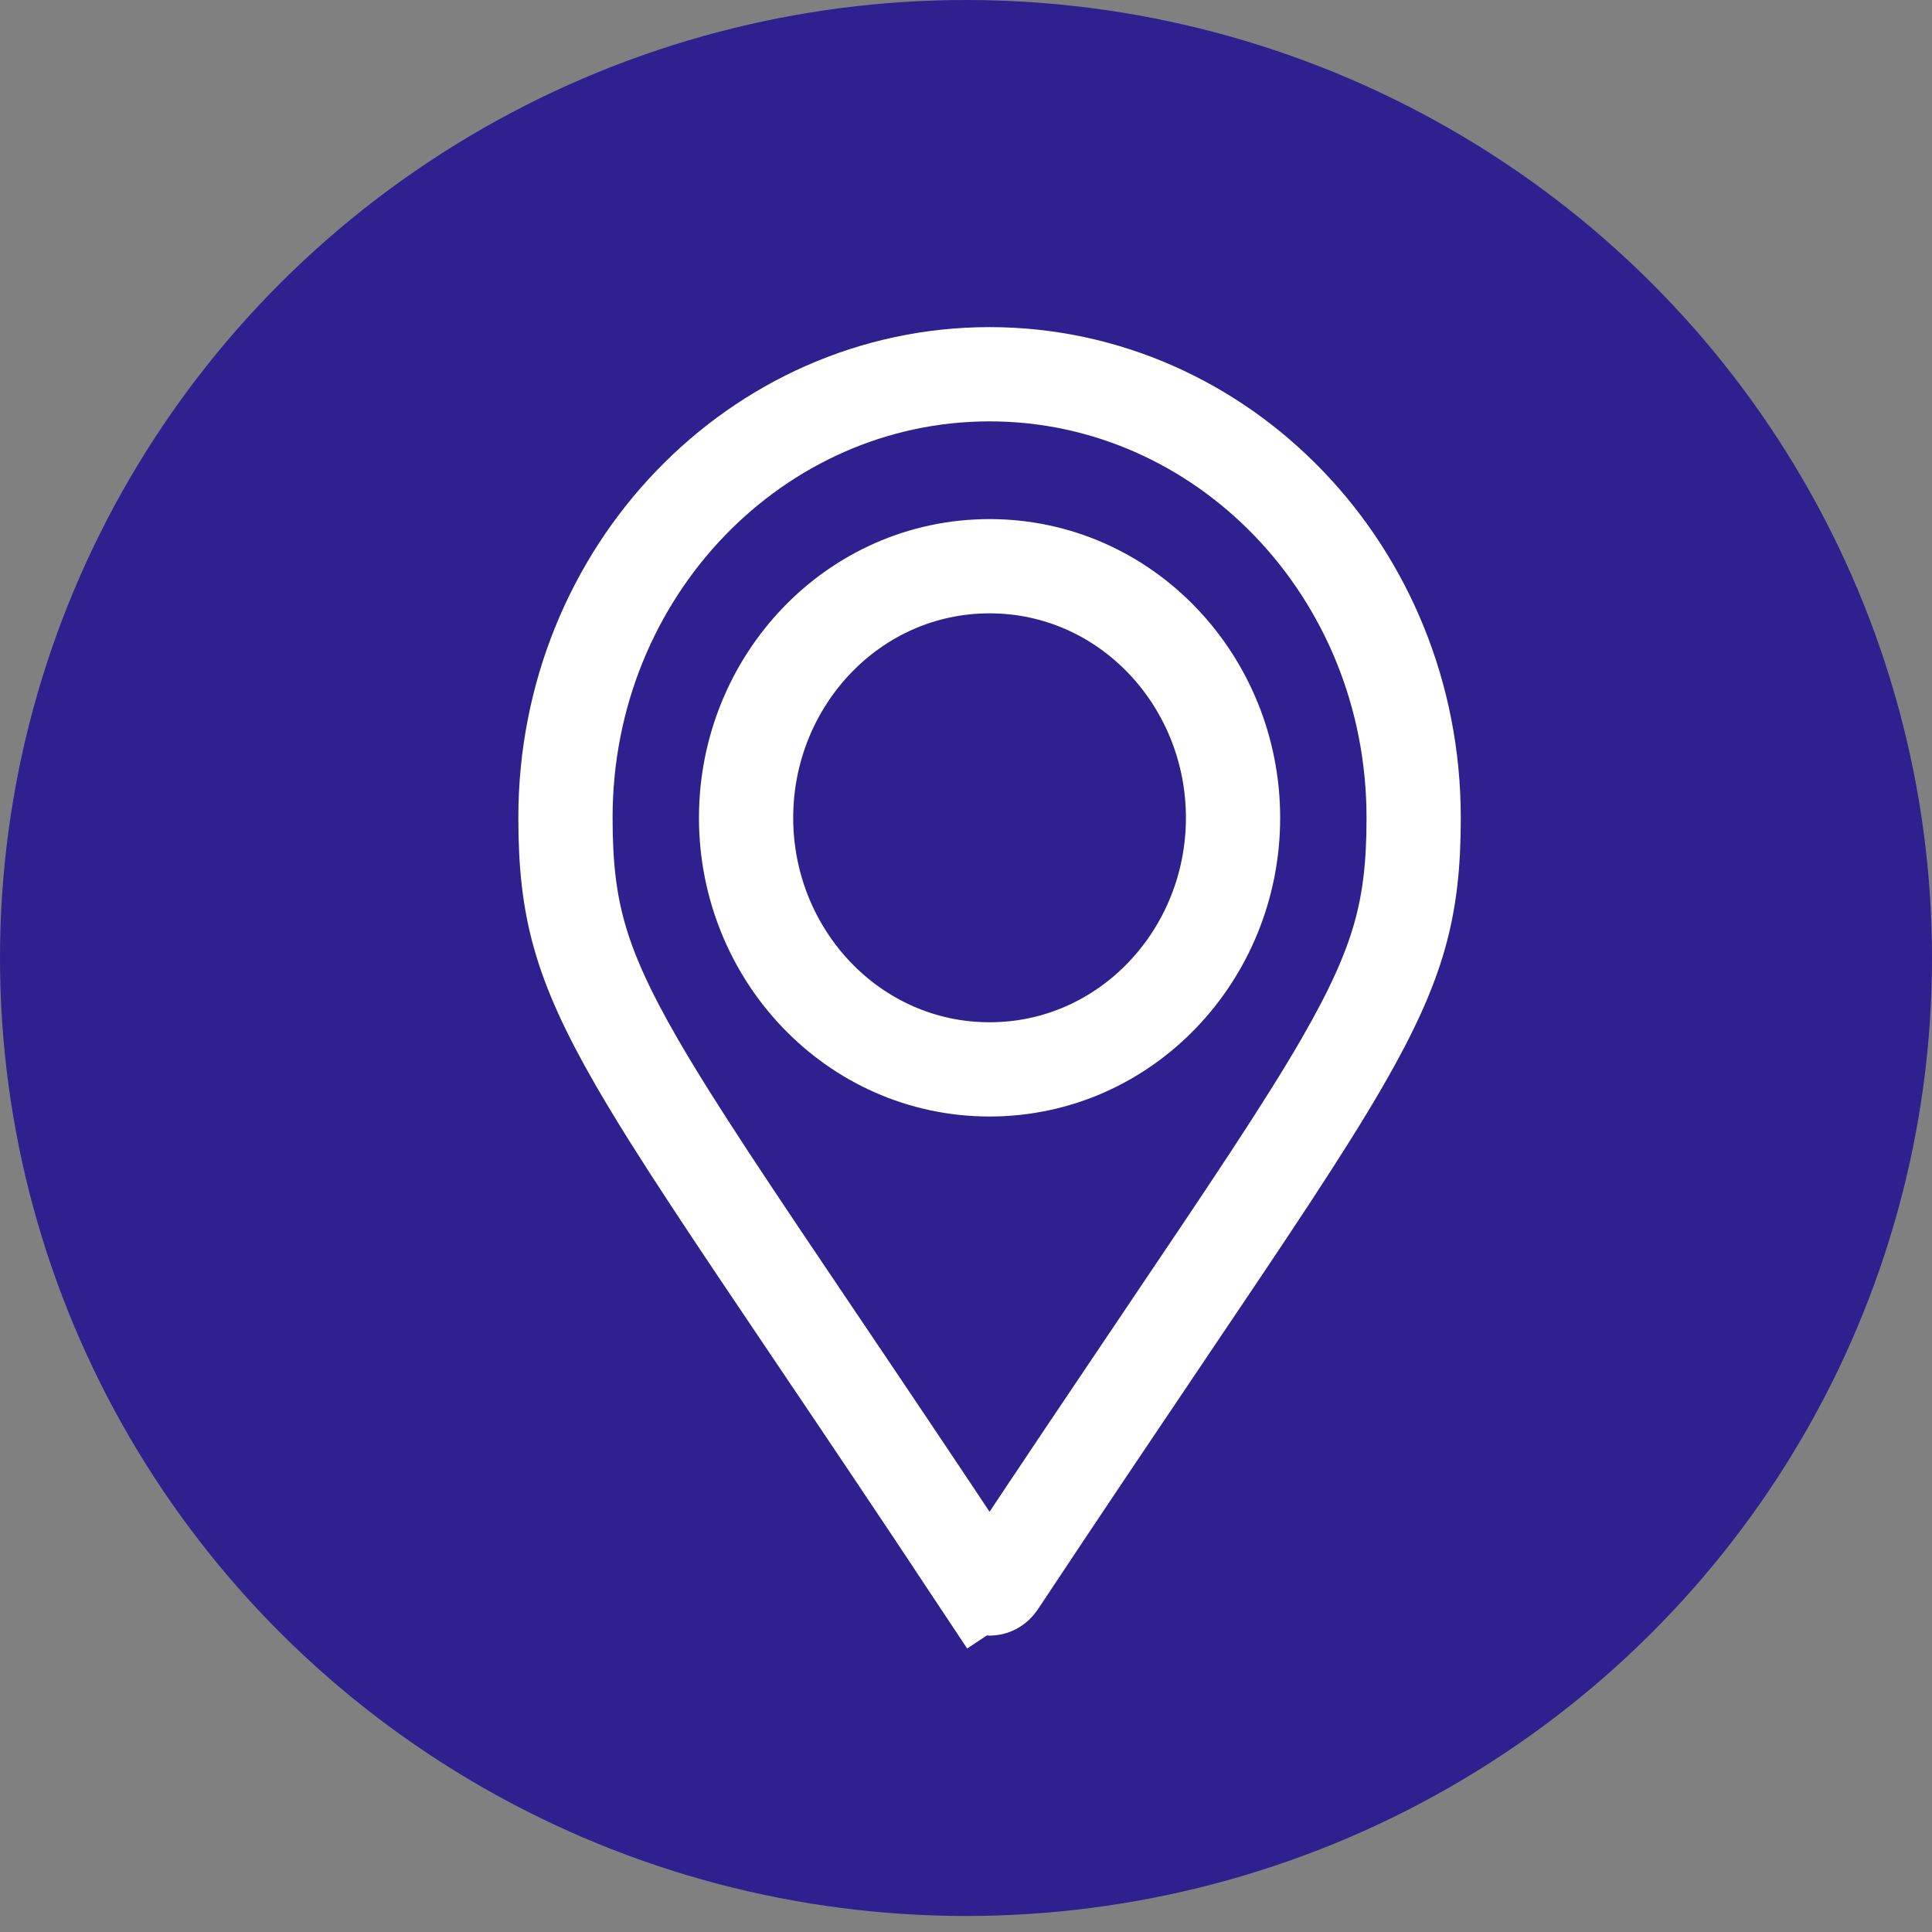 <svg width="41" height="41" viewBox="0 0 41 41" fill="none" xmlns="http://www.w3.org/2000/svg">
<rect x="0" y="0" width="41" height="41" fill="#808080" stroke="none"/>
<ellipse cx="20.5" cy="20.33" rx="20.5" ry="20.33" fill="#2E208E"/>
<path d="M20.806 33.597C19.433 31.524 18.269 29.797 17.282 28.334C15.527 25.73 14.332 23.958 13.514 22.543C12.888 21.458 12.519 20.64 12.3 19.87C12.083 19.107 12 18.345 12 17.355C12 12.117 16.067 7.942 21 7.942C25.933 7.942 30 12.117 30 17.355C30 18.345 29.917 19.107 29.7 19.87C29.481 20.64 29.112 21.458 28.486 22.543C27.668 23.958 26.473 25.73 24.718 28.334C23.732 29.797 22.568 31.524 21.194 33.597C21.137 33.682 21.065 33.71 21 33.71C20.934 33.71 20.862 33.682 20.805 33.596L19.972 34.15L20.806 33.597ZM21 22.694C23.891 22.694 26.167 20.265 26.167 17.355C26.167 14.445 23.891 12.016 21 12.016C18.109 12.016 15.833 14.445 15.833 17.355C15.833 20.265 18.109 22.694 21 22.694Z" stroke="white" stroke-width="2"/>
</svg>
